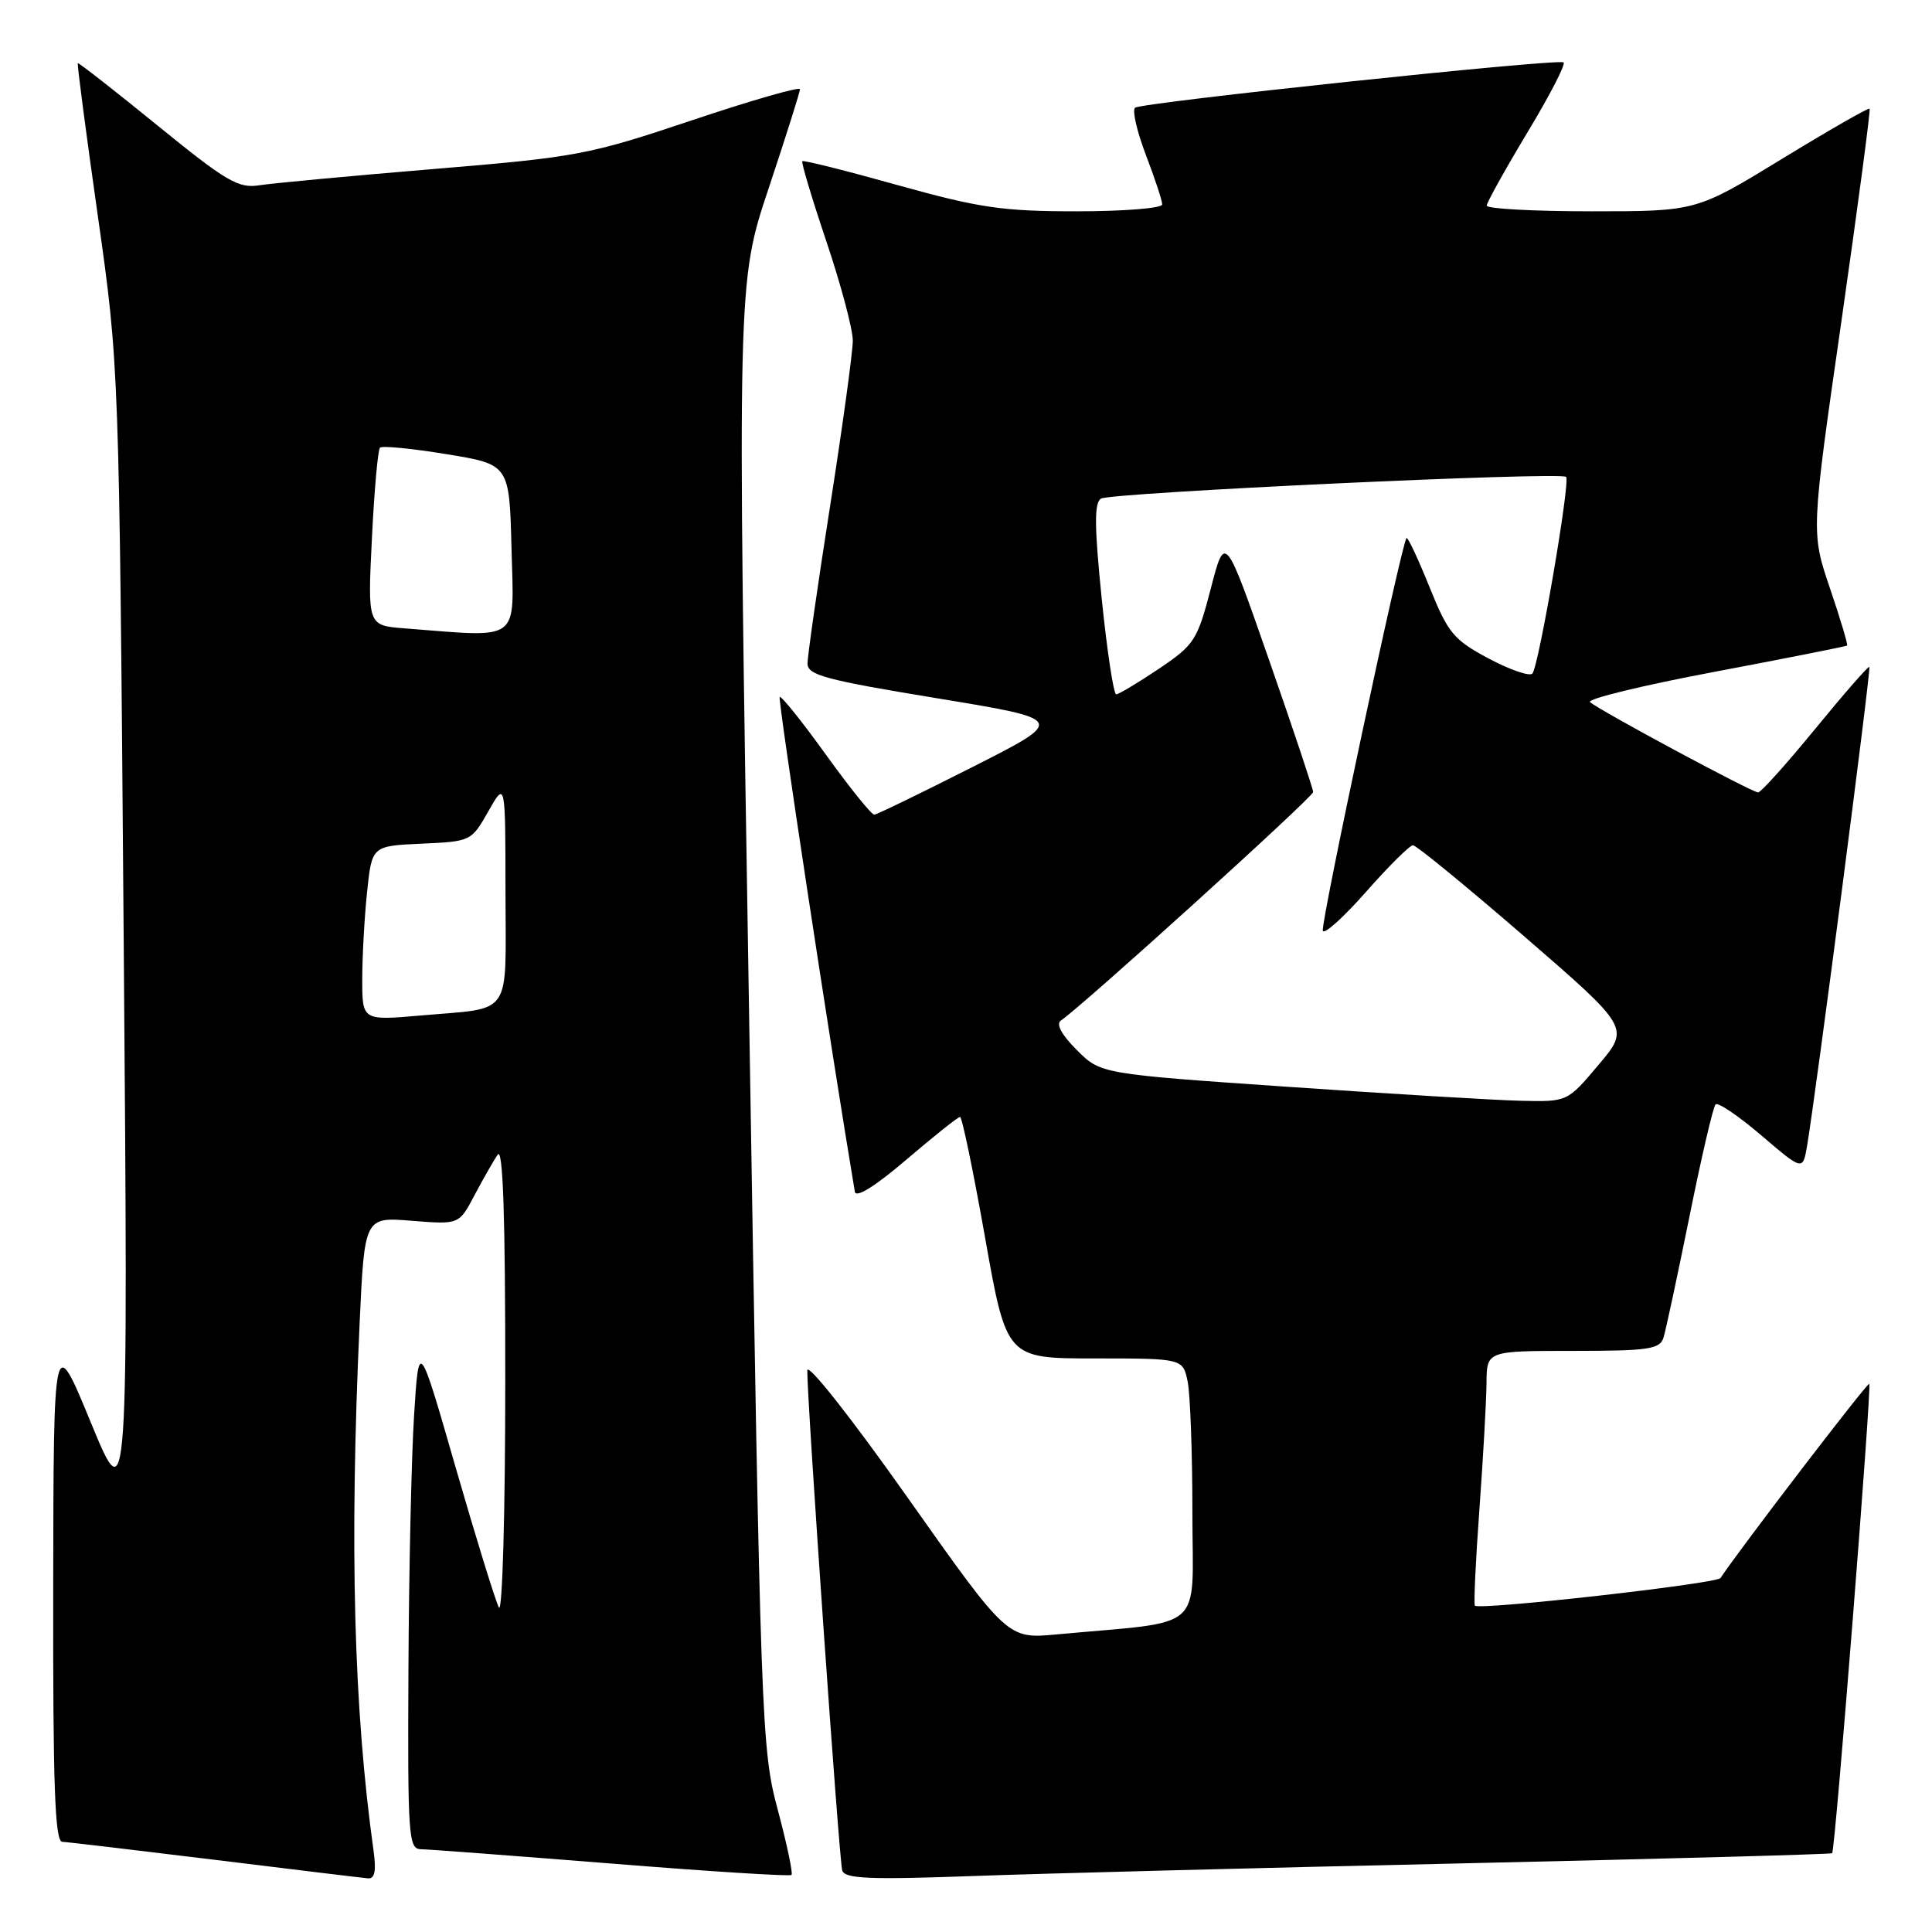 <?xml version="1.0" encoding="UTF-8" standalone="no"?>
<!DOCTYPE svg PUBLIC "-//W3C//DTD SVG 1.1//EN" "http://www.w3.org/Graphics/SVG/1.1/DTD/svg11.dtd" >
<svg xmlns="http://www.w3.org/2000/svg" xmlns:xlink="http://www.w3.org/1999/xlink" version="1.1" viewBox="0 0 256 256">
 <g >
 <path fill="currentColor"
d=" M 49.50 245.25 C 46.87 226.44 46.30 204.91 47.65 175.38 C 48.30 161.25 48.30 161.25 54.56 161.76 C 60.83 162.26 60.83 162.26 62.87 158.38 C 64.00 156.25 65.38 153.82 65.95 153.00 C 66.65 151.96 66.96 161.21 66.95 183.00 C 66.95 200.32 66.57 213.82 66.11 213.00 C 65.66 212.18 63.09 203.85 60.39 194.50 C 55.50 177.50 55.50 177.50 54.87 187.50 C 54.52 193.00 54.18 208.19 54.12 221.25 C 54.01 243.24 54.13 245.00 55.75 245.03 C 56.71 245.04 68.07 245.90 81.00 246.93 C 93.93 247.97 104.67 248.65 104.88 248.44 C 105.09 248.24 104.27 244.34 103.05 239.78 C 100.90 231.73 100.79 228.85 99.26 134.48 C 97.68 37.46 97.68 37.46 101.84 24.98 C 104.13 18.11 106.00 12.19 106.00 11.82 C 106.00 11.45 99.55 13.30 91.66 15.95 C 77.96 20.54 76.45 20.82 57.41 22.40 C 46.46 23.31 36.09 24.28 34.36 24.55 C 31.59 24.99 29.99 24.05 20.86 16.62 C 15.16 11.98 10.41 8.27 10.31 8.37 C 10.20 8.47 11.39 17.54 12.95 28.52 C 15.79 48.50 15.79 48.50 16.39 124.50 C 16.99 200.50 16.99 200.50 12.04 188.50 C 7.10 176.50 7.10 176.50 7.05 210.25 C 7.01 236.58 7.27 244.01 8.25 244.05 C 8.94 244.08 18.05 245.16 28.50 246.44 C 38.95 247.73 48.07 248.83 48.76 248.89 C 49.66 248.97 49.87 247.91 49.50 245.25 Z  M 194.00 246.90 C 220.68 246.30 242.62 245.70 242.77 245.56 C 243.17 245.17 248.03 183.70 247.69 183.36 C 247.46 183.13 230.60 205.15 227.97 209.10 C 227.47 209.85 196.05 213.39 195.43 212.76 C 195.26 212.59 195.53 206.84 196.03 199.98 C 196.53 193.12 196.95 185.59 196.97 183.25 C 197.00 179.00 197.00 179.00 208.43 179.00 C 218.44 179.00 219.93 178.78 220.42 177.25 C 220.72 176.29 222.27 169.07 223.86 161.21 C 225.44 153.35 227.00 146.66 227.32 146.34 C 227.64 146.02 230.37 147.87 233.39 150.45 C 238.88 155.14 238.88 155.14 239.45 151.82 C 240.61 144.94 247.95 88.61 247.70 88.37 C 247.56 88.23 244.34 91.92 240.54 96.56 C 236.74 101.20 233.33 105.00 232.96 105.00 C 232.15 105.00 211.82 94.08 210.69 93.03 C 210.25 92.62 217.67 90.81 227.19 89.02 C 236.71 87.22 244.61 85.65 244.75 85.54 C 244.88 85.43 243.86 82.01 242.48 77.95 C 239.97 70.56 239.97 70.56 243.99 42.61 C 246.19 27.24 247.88 14.55 247.73 14.40 C 247.58 14.25 242.35 17.25 236.11 21.06 C 224.76 28.00 224.76 28.00 210.88 28.00 C 203.24 28.00 197.00 27.66 197.00 27.25 C 197.00 26.84 199.44 22.45 202.42 17.50 C 205.41 12.55 207.54 8.39 207.17 8.26 C 205.88 7.79 151.06 13.60 150.39 14.28 C 150.01 14.65 150.67 17.48 151.85 20.57 C 153.03 23.65 154.00 26.59 154.00 27.09 C 154.00 27.59 148.91 28.00 142.69 28.00 C 132.83 28.00 129.78 27.55 118.98 24.54 C 112.17 22.63 106.47 21.20 106.31 21.36 C 106.15 21.52 107.59 26.32 109.51 32.02 C 111.43 37.73 113.00 43.62 113.00 45.13 C 113.00 46.63 111.65 56.47 110.00 67.00 C 108.35 77.53 107.00 86.94 107.00 87.92 C 107.00 89.46 109.41 90.10 124.14 92.52 C 141.29 95.34 141.29 95.34 128.89 101.62 C 122.08 105.07 116.21 107.92 115.85 107.95 C 115.49 107.98 112.61 104.40 109.44 100.00 C 106.27 95.59 103.51 92.16 103.31 92.35 C 103.05 92.62 110.04 138.65 113.27 157.90 C 113.41 158.78 115.93 157.22 120.11 153.65 C 123.75 150.54 126.94 148.00 127.21 148.00 C 127.48 148.00 128.97 155.20 130.53 164.00 C 133.37 180.00 133.37 180.00 145.06 180.00 C 156.75 180.00 156.75 180.00 157.38 183.12 C 157.72 184.84 158.00 192.67 158.00 200.53 C 158.00 216.51 160.02 214.71 140.00 216.57 C 133.50 217.17 133.50 217.17 120.25 198.42 C 112.84 187.92 106.99 180.51 106.97 181.58 C 106.92 185.31 111.19 246.52 111.60 247.85 C 111.93 248.94 115.18 249.08 128.76 248.59 C 137.97 248.25 167.32 247.49 194.00 246.90 Z  M 48.00 129.76 C 48.00 126.76 48.29 121.55 48.64 118.19 C 49.28 112.09 49.28 112.09 55.86 111.79 C 62.39 111.50 62.46 111.47 64.71 107.50 C 66.97 103.50 66.97 103.50 66.98 118.18 C 67.00 135.03 68.07 133.47 55.75 134.56 C 48.00 135.23 48.00 135.23 48.00 129.76 Z  M 53.60 83.26 C 48.71 82.88 48.71 82.88 49.28 71.35 C 49.59 65.01 50.07 59.60 50.35 59.32 C 50.62 59.04 54.60 59.43 59.17 60.18 C 67.50 61.54 67.50 61.54 67.78 72.77 C 68.10 85.26 69.17 84.47 53.60 83.26 Z  M 170.67 144.01 C 145.84 142.30 145.84 142.30 142.67 139.12 C 140.65 137.10 139.89 135.68 140.58 135.22 C 143.32 133.40 174.00 105.61 174.00 104.95 C 174.00 104.54 171.37 96.67 168.16 87.46 C 162.32 70.71 162.32 70.71 160.44 77.98 C 158.65 84.85 158.27 85.44 153.54 88.63 C 150.78 90.48 148.24 92.00 147.90 92.00 C 147.56 92.00 146.70 86.33 145.99 79.40 C 145.01 69.76 144.98 66.63 145.88 66.07 C 147.18 65.27 206.81 62.48 207.52 63.19 C 208.10 63.77 203.90 88.28 203.05 89.25 C 202.70 89.66 200.09 88.76 197.26 87.26 C 192.59 84.76 191.88 83.90 189.40 77.75 C 187.90 74.03 186.54 71.13 186.37 71.30 C 185.72 71.95 174.97 122.40 175.28 123.33 C 175.46 123.87 178.04 121.54 181.02 118.16 C 184.01 114.77 186.80 112.00 187.23 112.00 C 187.66 112.00 194.30 117.44 201.99 124.09 C 215.96 136.19 215.96 136.19 211.82 141.09 C 207.69 146.00 207.69 146.00 201.59 145.86 C 198.24 145.79 184.33 144.95 170.67 144.01 Z "/>
</g>
</svg>